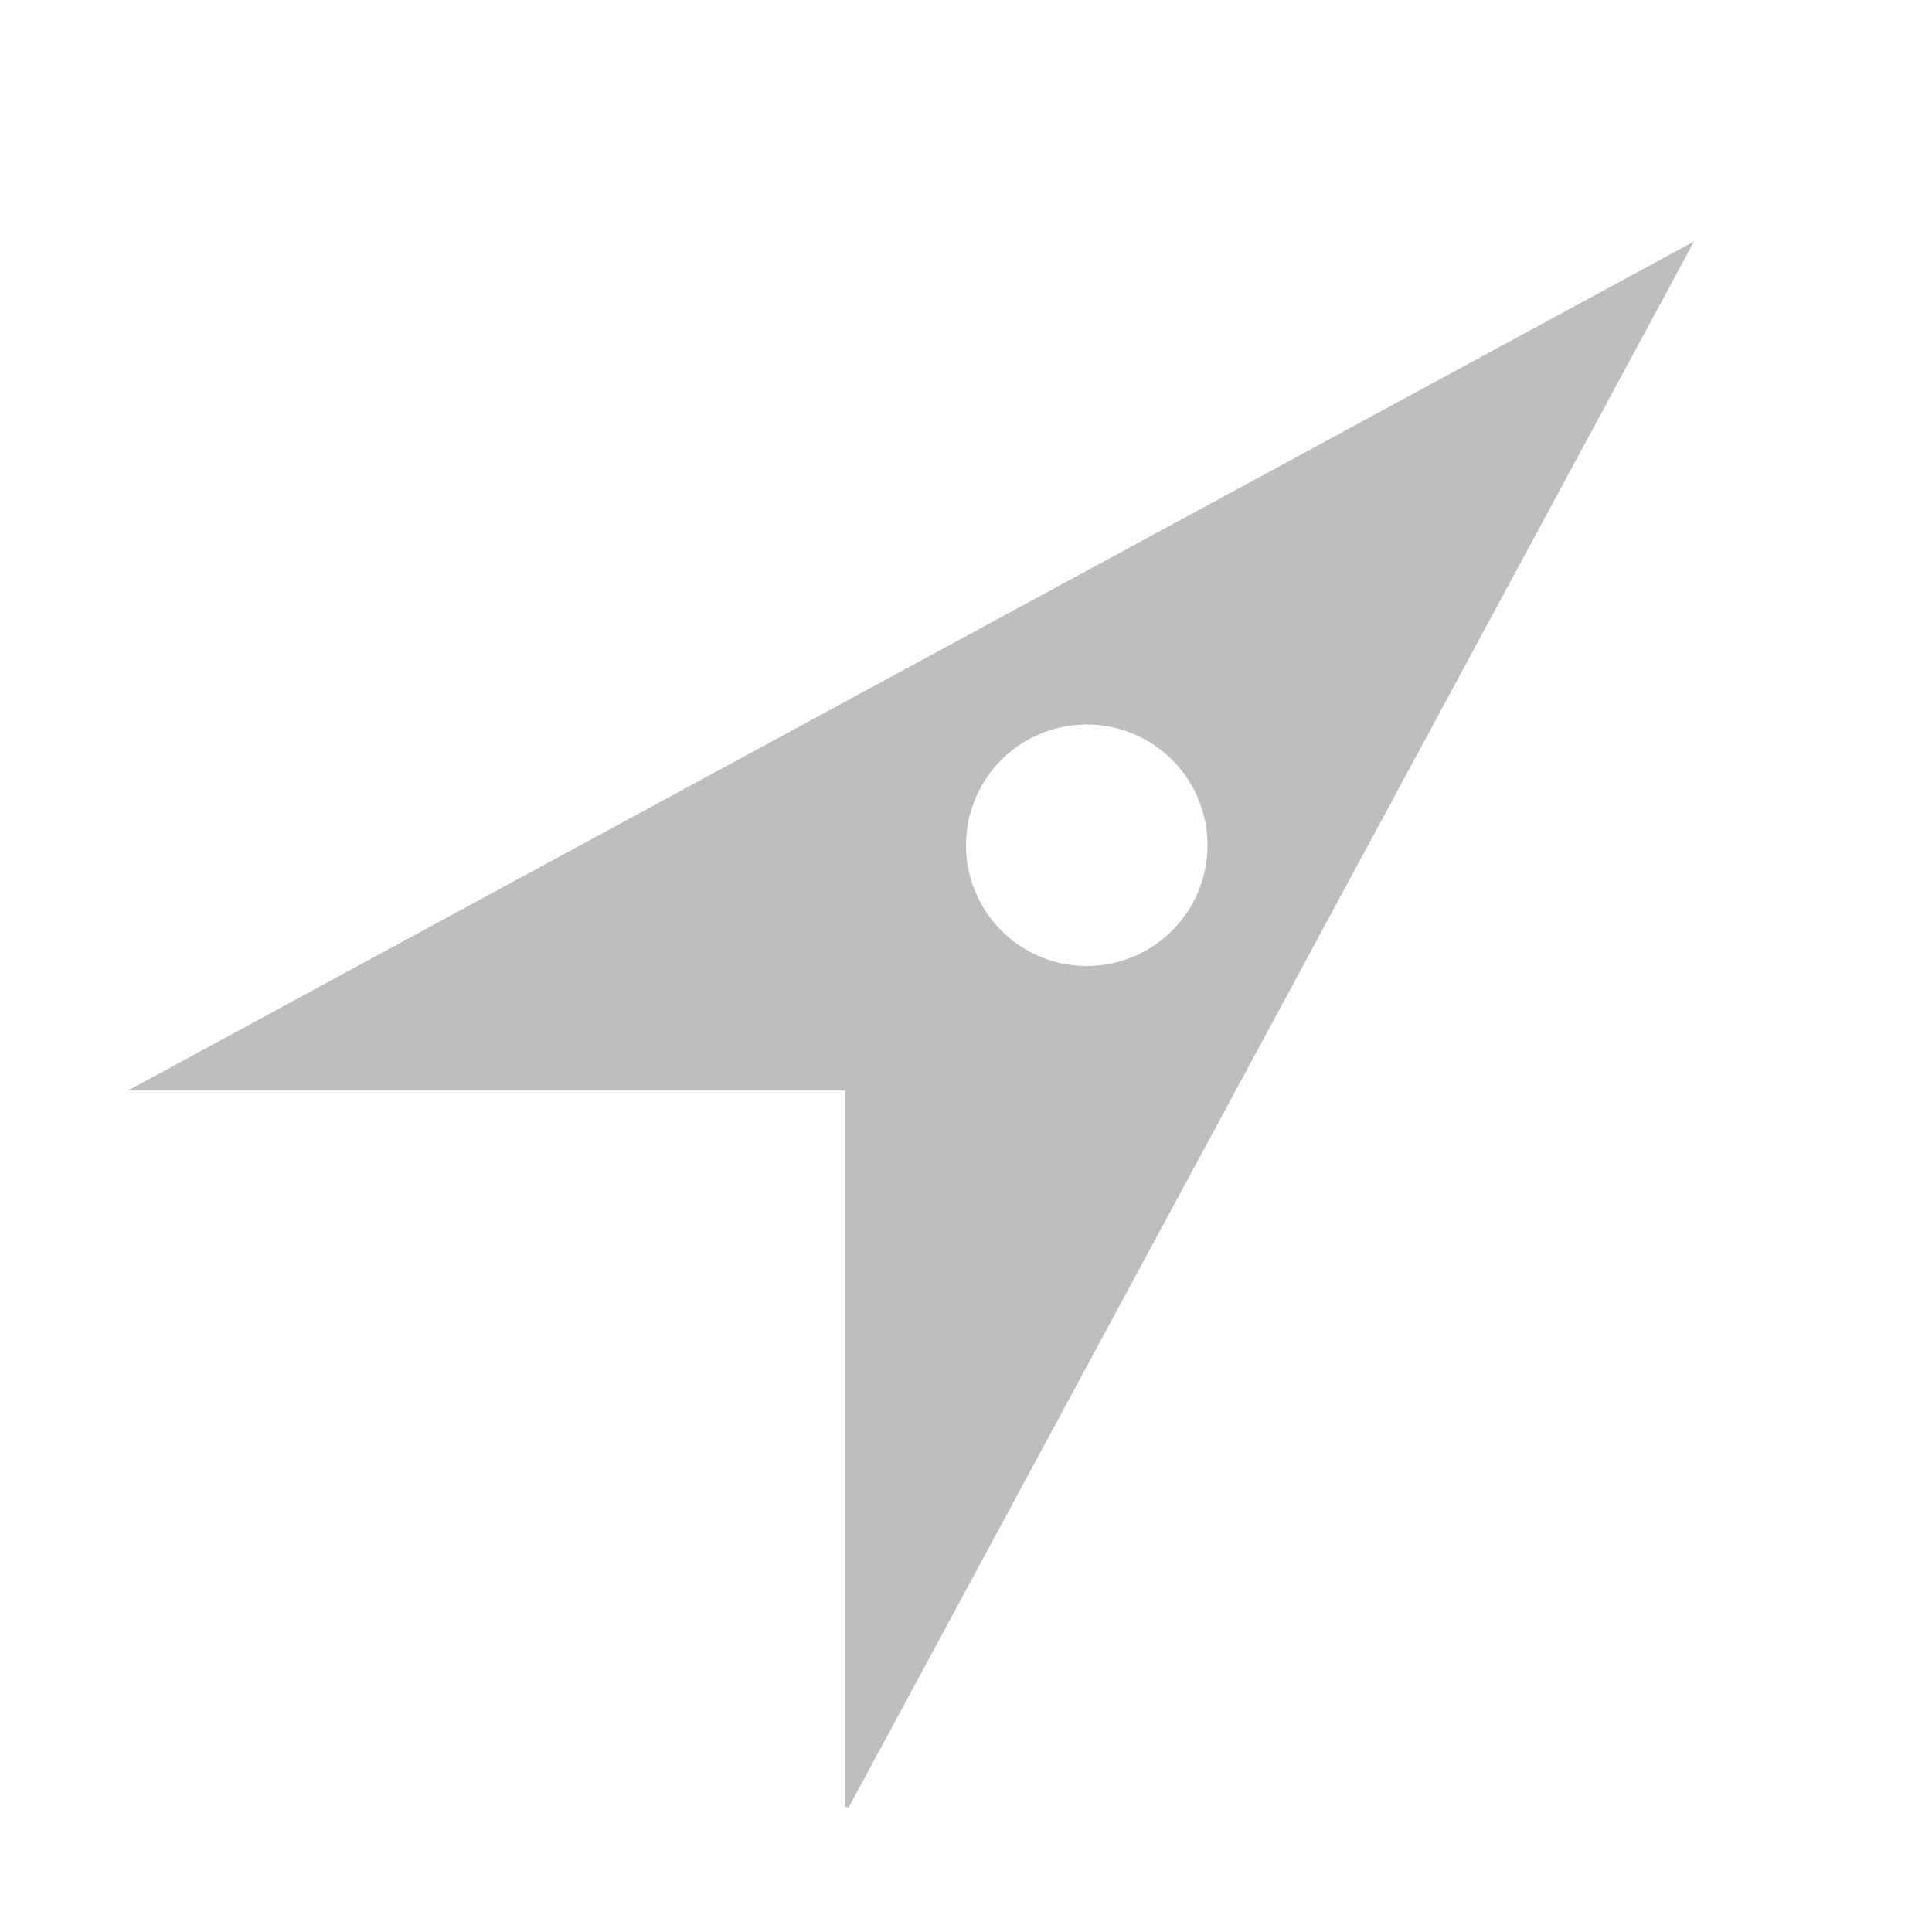 <svg height="16" width="16" xmlns="http://www.w3.org/2000/svg"><path d="m14.029 2-12.969 7.031h5.939v5.932c.004.001.029.006.029.006zm-5.029 4a1 1 0 0 1 1 1 1 1 0 0 1 -1 1 1 1 0 0 1 -1-1 1 1 0 0 1 1-1z" fill="#bebebe"/></svg>